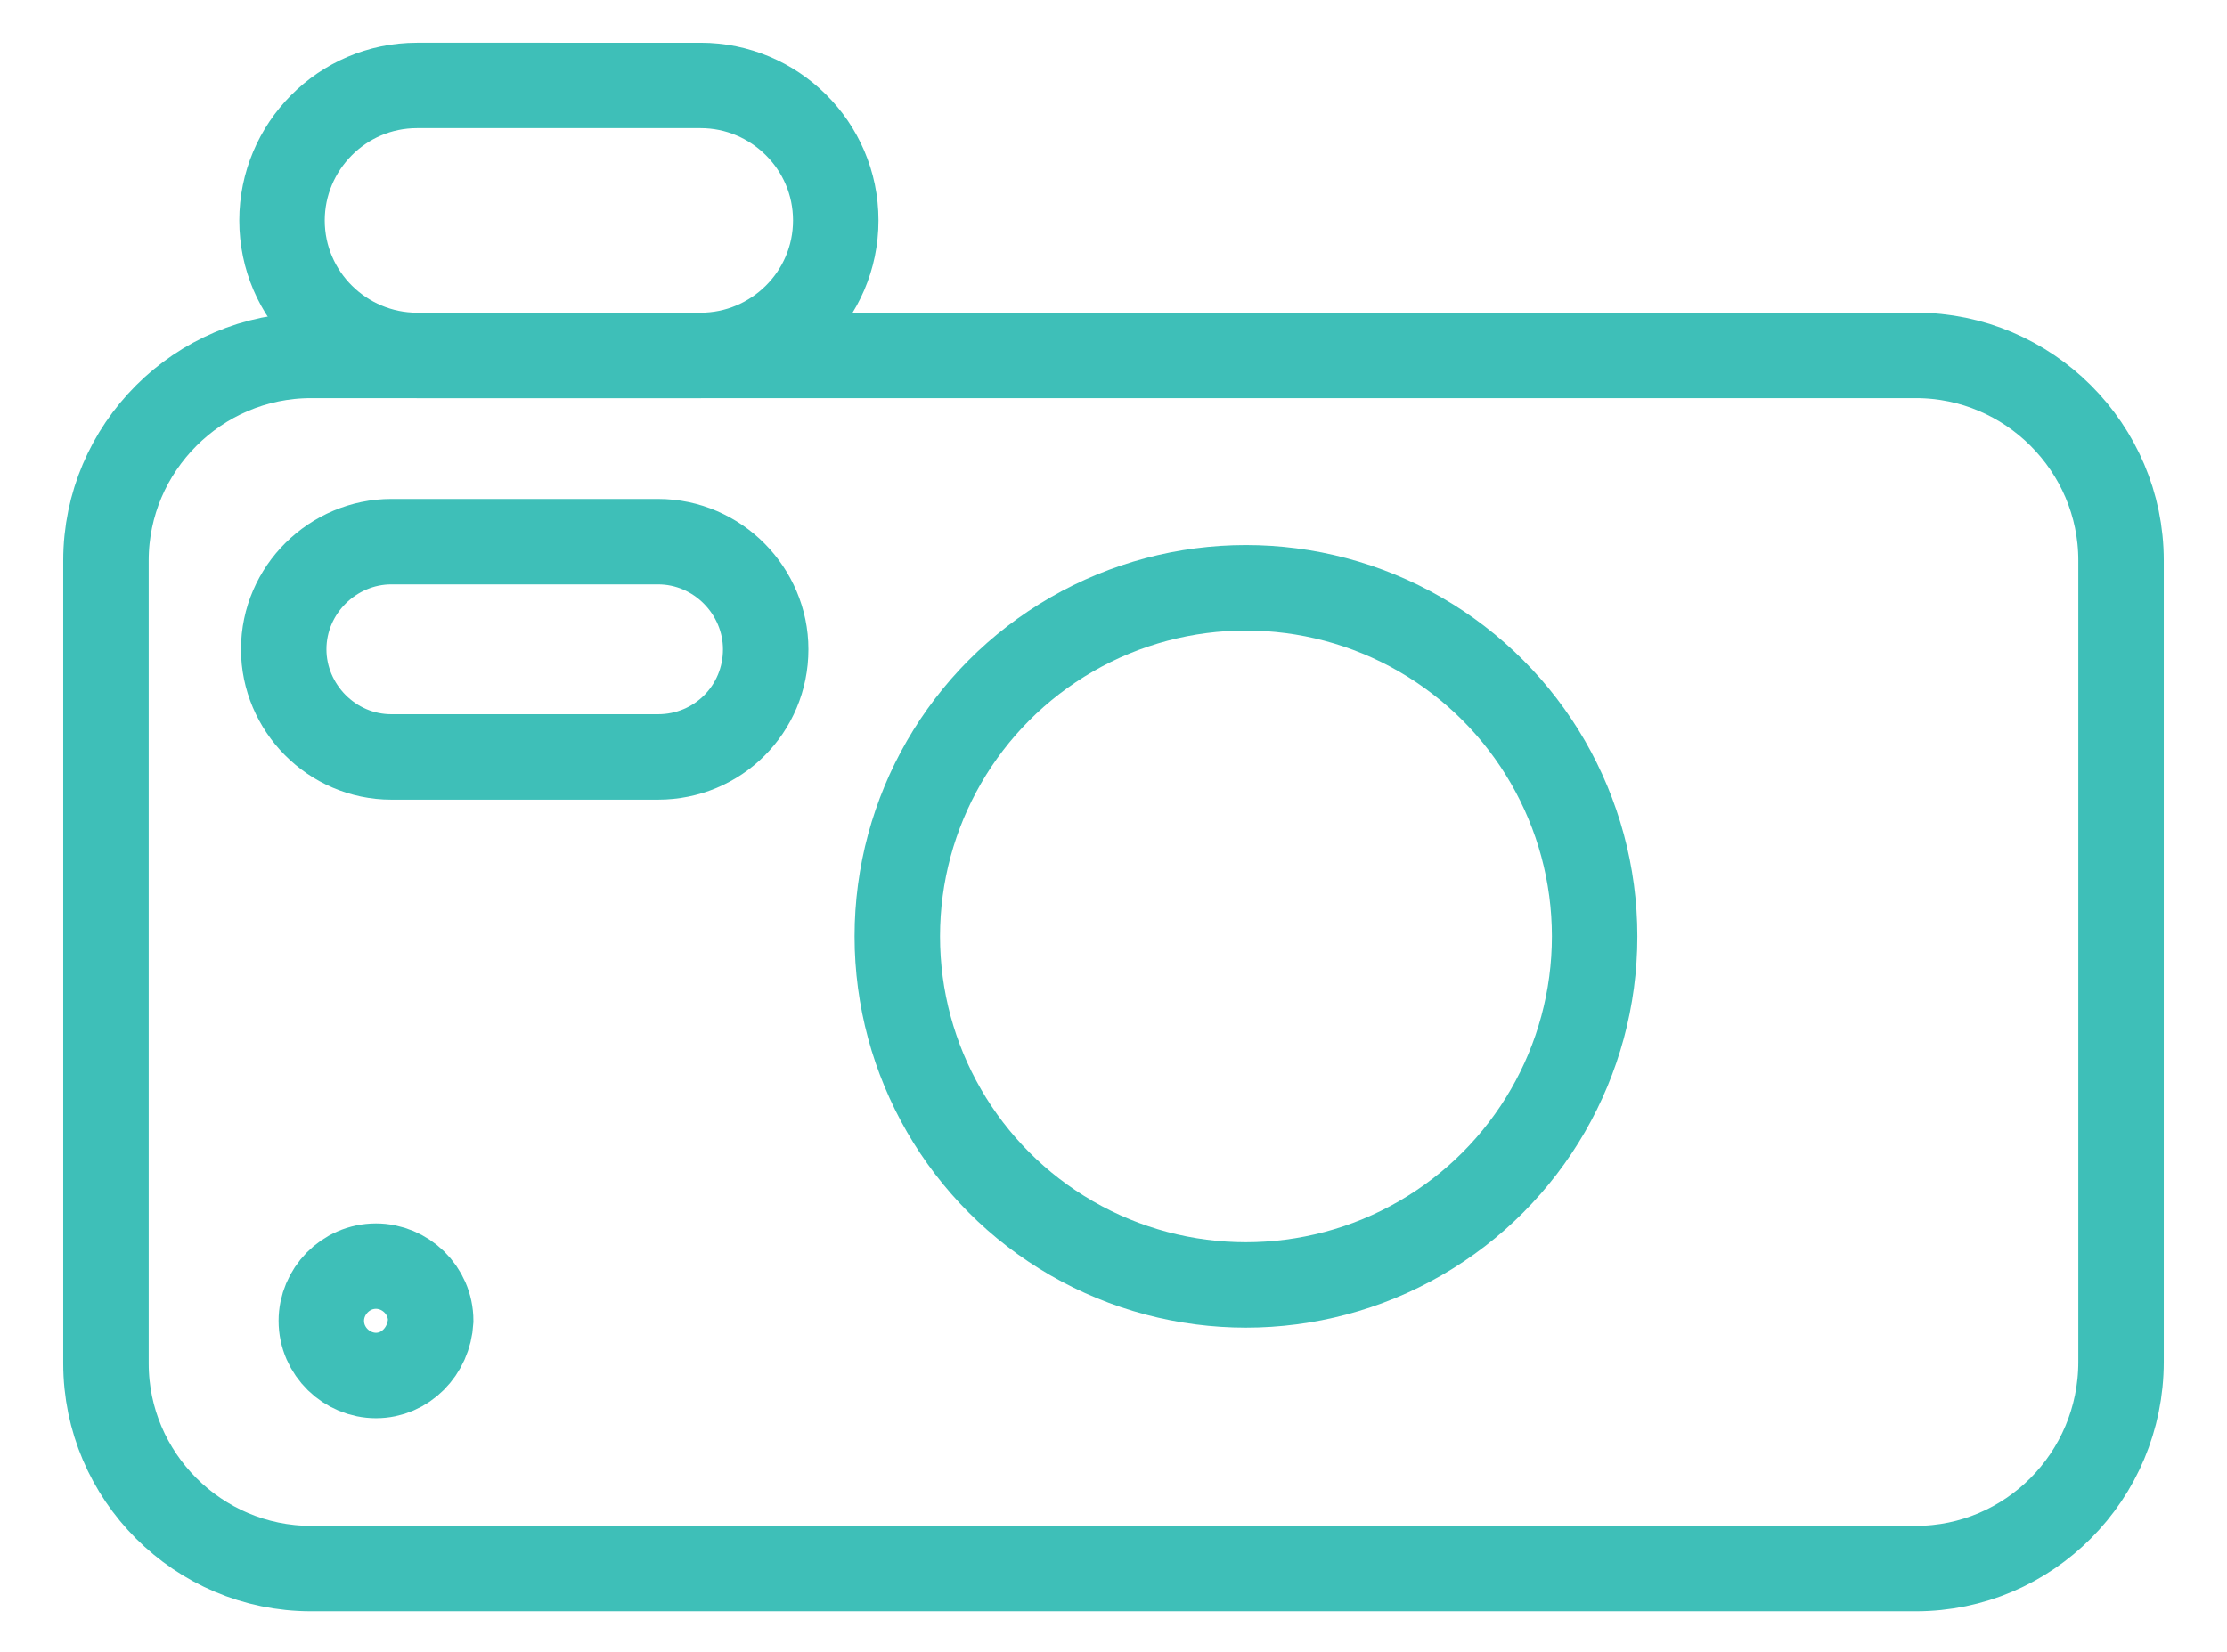 <?xml version="1.0" encoding="utf-8"?>
<!-- Generator: Adobe Illustrator 19.1.0, SVG Export Plug-In . SVG Version: 6.00 Build 0)  -->
<svg version="1.1" xmlns="http://www.w3.org/2000/svg" xmlns:xlink="http://www.w3.org/1999/xlink" x="0px" y="0px"
	 viewBox="0 0 130.3 96.7" style="enable-background:new 0 0 130.3 96.7;" xml:space="preserve">
<style type="text/css">
	.st0{fill:none;stroke:#3EBFB8;stroke-width:5;stroke-miterlimit:10;}
	.st1{fill:none;stroke:#3EBFB8;stroke-width:5;stroke-linejoin:round;stroke-miterlimit:10;}
	.st2{fill:none;stroke:#3EBFB8;stroke-width:5;stroke-linecap:round;stroke-miterlimit:10;}
	.st3{fill:none;stroke:#3EBFB8;stroke-width:5;stroke-linecap:round;stroke-linejoin:round;stroke-miterlimit:10;}
	.st4{fill:#3EBFB8;}
	.st5{fill:#FFFFFF;}
</style>
<g id="Layer_1">
	<path class="st0" d="M112.1,91.8H18.2c-6.6,0-12-5.4-12-12V32.8c0-6.6,5.4-12,12-12h93.9c6.6,0,12,5.4,12,12v46.9
		C124.1,86.4,118.7,91.8,112.1,91.8z"/>
	<circle class="st0" cx="72.9" cy="54.8" r="20.4"/>
	<path class="st0" d="M38.5,44.3H22.9c-3.5,0-6.3-2.9-6.3-6.3v0c0-3.5,2.9-6.3,6.3-6.3h15.6c3.5,0,6.3,2.9,6.3,6.3v0
		C44.8,41.5,42,44.3,38.5,44.3z"/>
	<path class="st0" d="M41,20.8H24.4c-4.3,0-7.9-3.5-7.9-7.9v0c0-4.3,3.5-7.9,7.9-7.9H41c4.3,0,7.9,3.5,7.9,7.9v0
		C48.9,17.3,45.3,20.8,41,20.8z"/>
	<path class="st0" d="M22,80.5L22,80.5c-1.7,0-3.2-1.4-3.2-3.2l0,0c0-1.7,1.4-3.2,3.2-3.2h0c1.7,0,3.2,1.4,3.2,3.2l0,0
		C25.1,79.1,23.7,80.5,22,80.5z"/>
</g>
<g id="Layer_2">
</g>
</svg>
